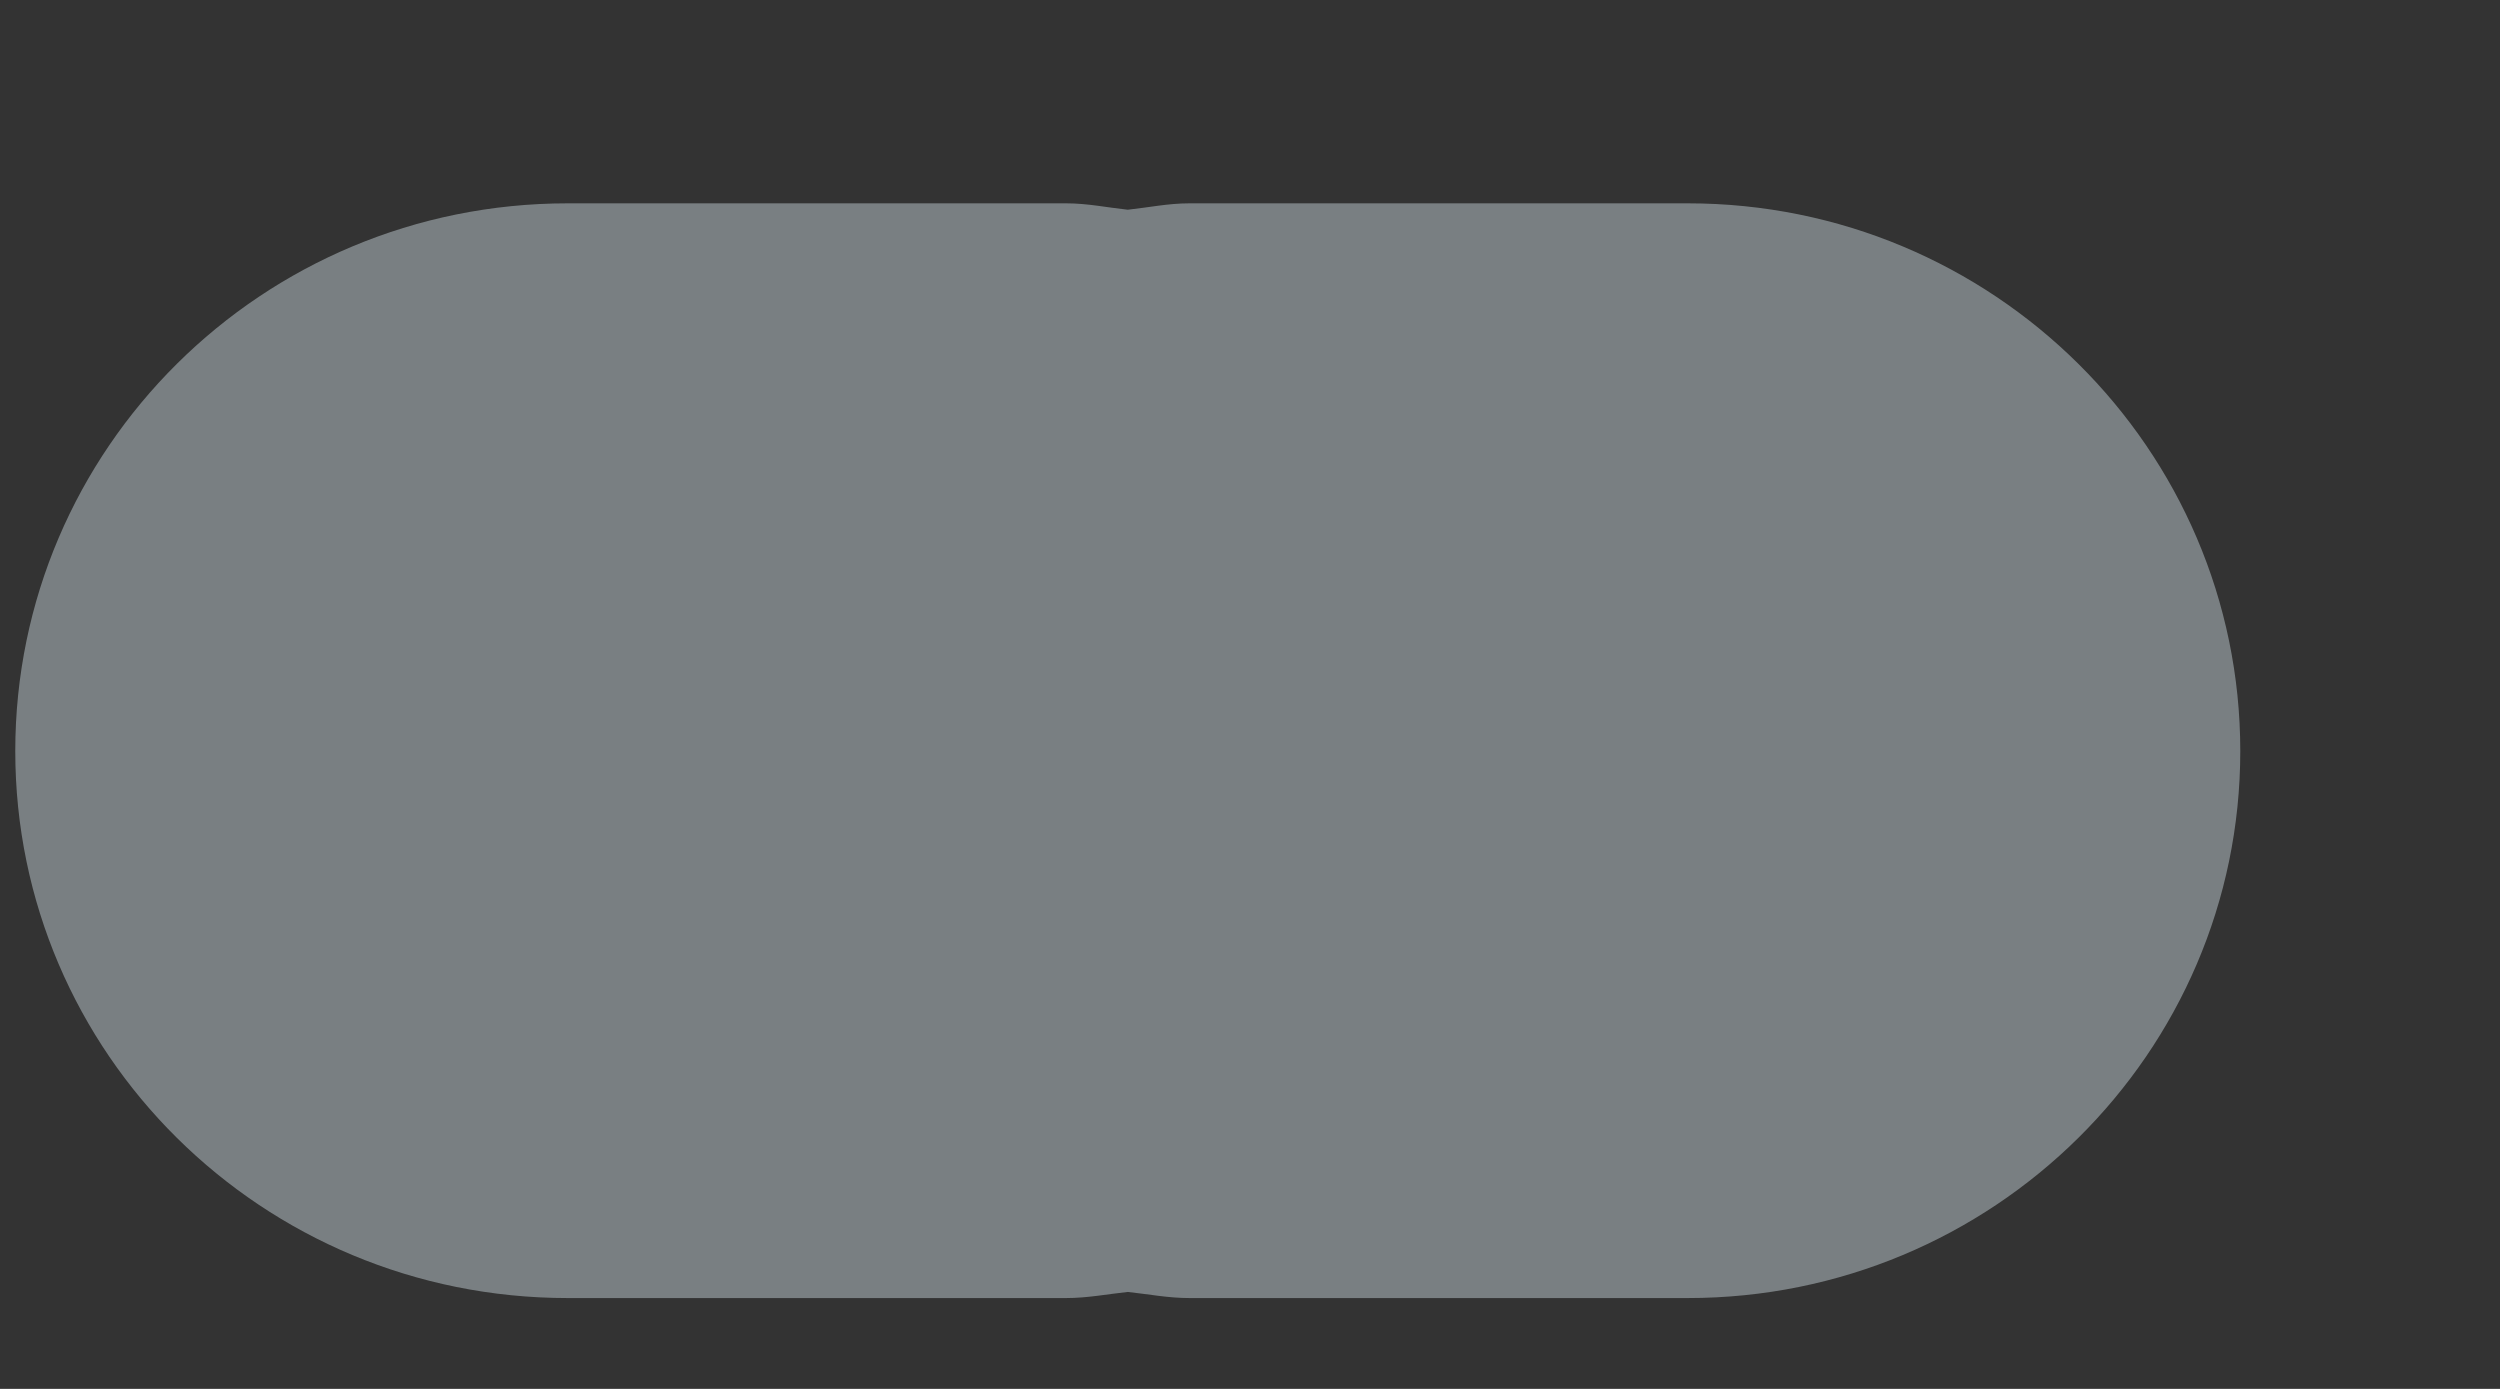 <svg width="9" height="5" viewBox="0 0 9 5" fill="none" xmlns="http://www.w3.org/2000/svg">
<rect x="0" y="0" width="9" height="5" fill="#333333" stroke="none"/>
<path d="M2.044 4.673H3.838C3.915 4.673 3.985 4.659 4.06 4.651C4.135 4.659 4.205 4.673 4.282 4.673H6.076C7.174 4.673 8.065 3.791 8.065 2.704C8.065 1.616 7.174 0.732 6.076 0.732H4.282C4.205 0.732 4.135 0.747 4.06 0.755C3.985 0.747 3.915 0.732 3.838 0.732H2.044C0.943 0.732 0.055 1.616 0.055 2.704C0.055 3.791 0.943 4.673 2.044 4.673Z" fill="#E6F7FF" fill-opacity="0.39"/>
</svg>
